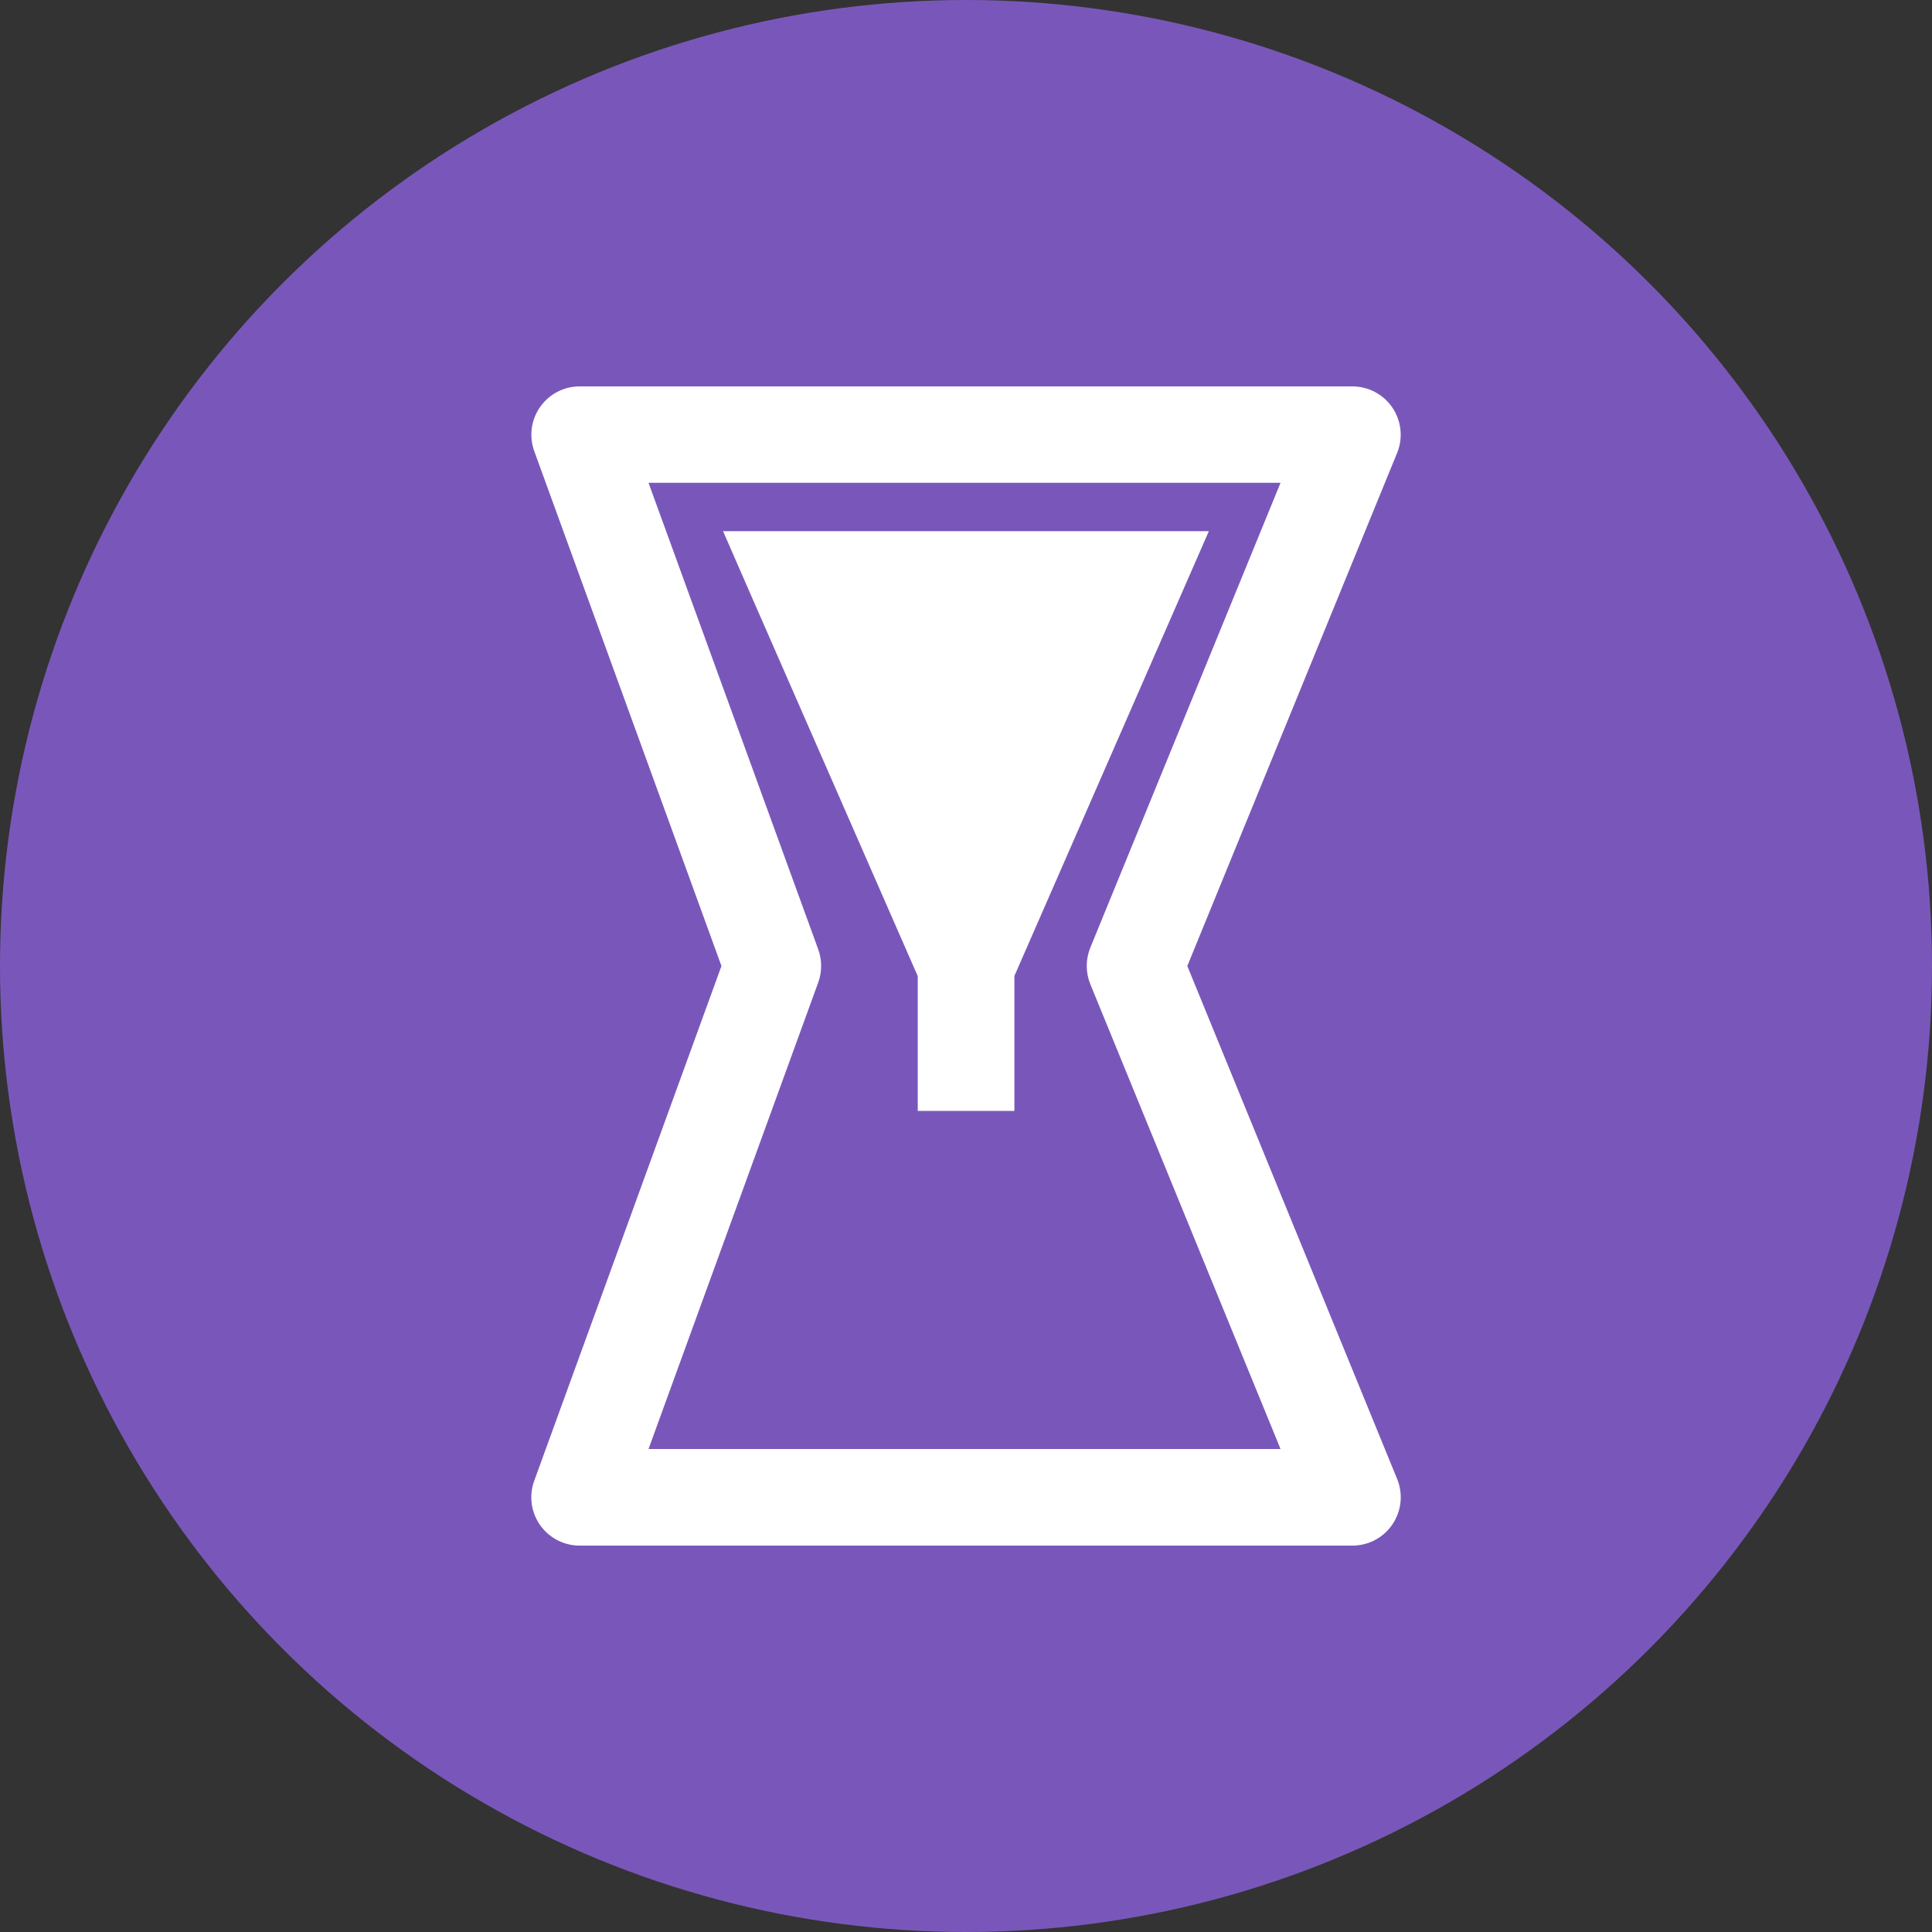 <?xml version="1.0" encoding="UTF-8"?>
<svg width="40px" height="40px" viewBox="0 0 40 40" version="1.1" xmlns="http://www.w3.org/2000/svg" xmlns:xlink="http://www.w3.org/1999/xlink">
    <rect x="0" y="0" width="40" height="40" fill="#333333" stroke="none"/>
    <title>Timing</title>
    <g stroke="none" stroke-width="1" fill="none" fill-rule="evenodd">
        <g id="Timing">
            <circle fill="#7957BA" cx="20" cy="20" r="20"></circle>
            <path fill="#FFFFFF" d="M11.998,8 C11.673,8.001 11.368,8.16 11.182,8.427 C10.995,8.693 10.95,9.034 11.061,9.34 L14.937,20 L11.061,30.657 C10.949,30.963 10.993,31.305 11.18,31.572 C11.367,31.84 11.672,31.999 11.998,32 L27.999,32 C28.333,32.001 28.645,31.835 28.831,31.557 C29.017,31.28 29.053,30.929 28.926,30.62 L24.582,20 L28.926,9.377 C29.052,9.069 29.015,8.718 28.83,8.442 C28.644,8.165 28.332,8 27.999,8 L11.998,8 Z M13.427,9.996 L26.512,9.996 L22.574,19.62 C22.475,19.863 22.475,20.134 22.574,20.377 L26.512,30 L13.427,30 L16.941,20.34 C17.021,20.119 17.021,19.878 16.941,19.657 L13.427,9.996 Z M14.97,10.997 L15.582,12.4 L19.001,20.21 L19.001,23.001 L21.002,23.001 L21.002,20.206 L25.028,10.997 L14.97,10.997 Z"></path>
        </g>
    </g>
</svg>
